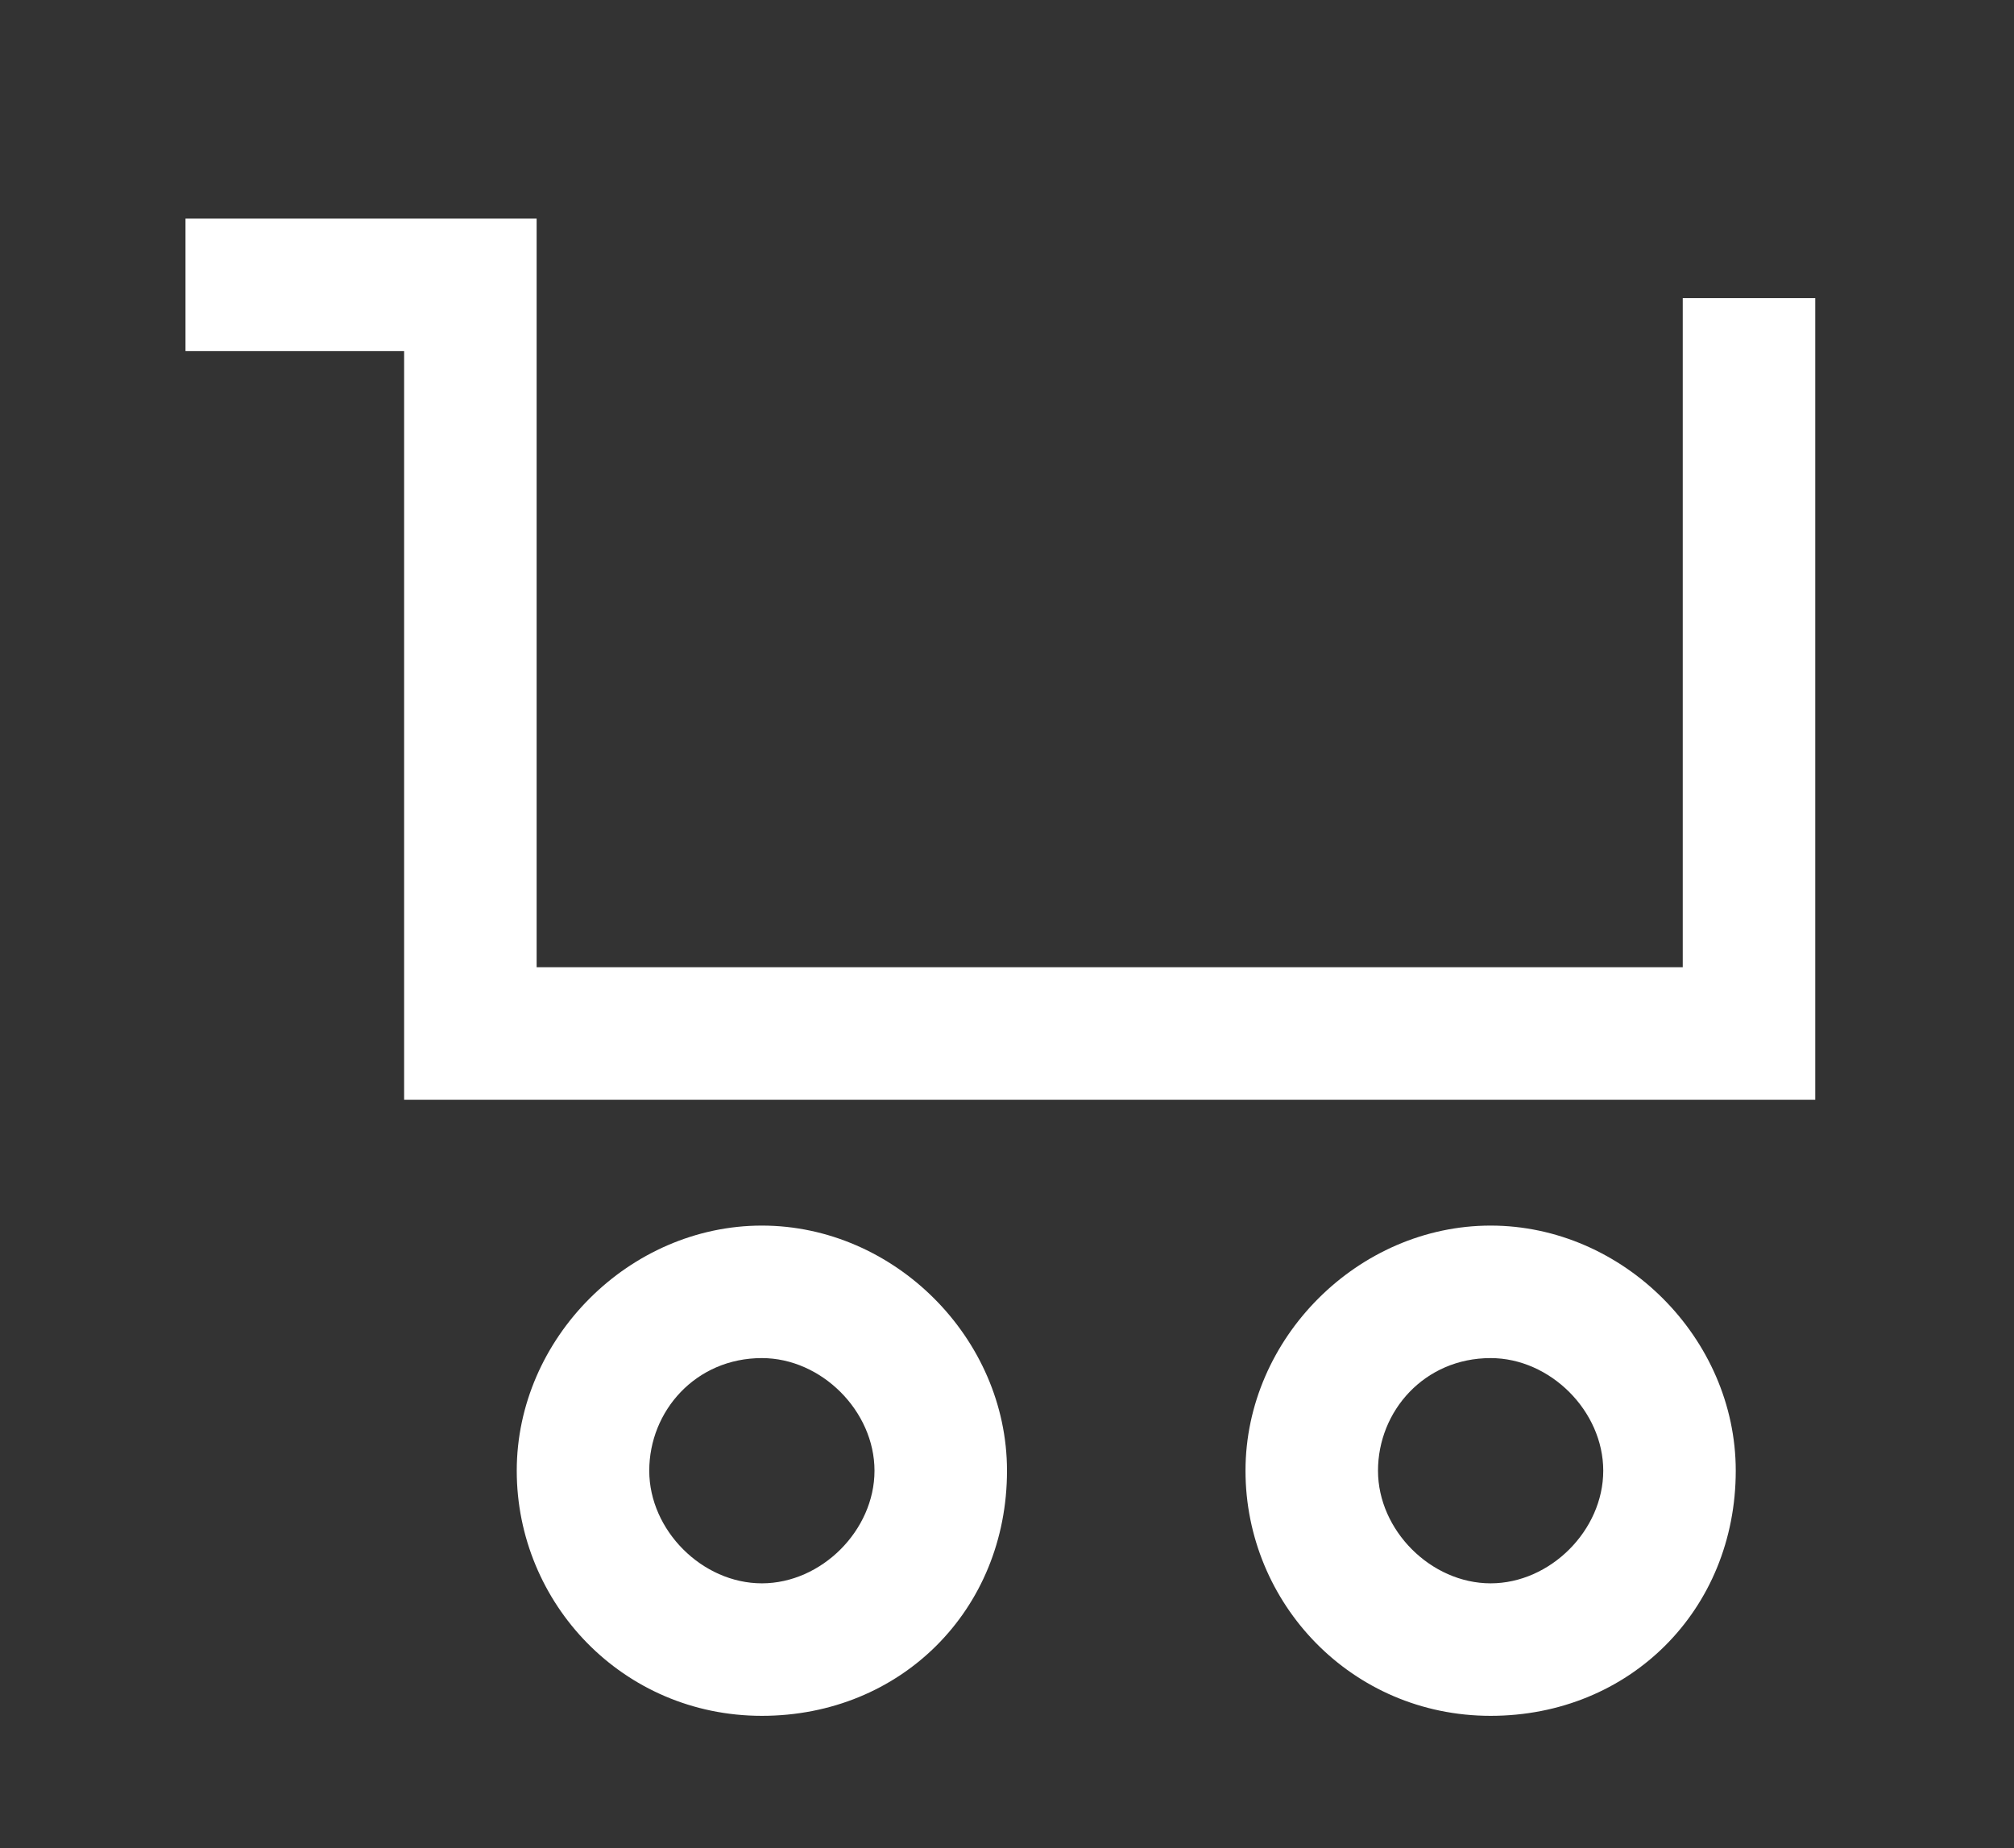 <?xml version="1.0" encoding="utf-8"?>
<!-- Generator: Adobe Illustrator 18.0.0, SVG Export Plug-In . SVG Version: 6.00 Build 0)  -->
<!DOCTYPE svg PUBLIC "-//W3C//DTD SVG 1.1//EN" "http://www.w3.org/Graphics/SVG/1.1/DTD/svg11.dtd">
<svg version="1.1" id="圖層_1" xmlns="http://www.w3.org/2000/svg" xmlns:xlink="http://www.w3.org/1999/xlink" x="0px" y="0px"
	 viewBox="0 0 30.4 27.9" enable-background="new 0 0 30.4 27.9" xml:space="preserve">
<rect x="0" y="0" width="30.4" height="27.9" fill="#333333" stroke="none"/>
<g>
	<path fill="#FFFFFF" d="M22.5,25.9c-2.1,0-3.7-1.7-3.7-3.7c0-2,1.7-3.7,3.7-3.7s3.7,1.7,3.7,3.7C26.2,24.3,24.6,25.9,22.5,25.9z
		 M22.5,20.5c-1,0-1.7,0.8-1.7,1.7c0,0.9,0.8,1.7,1.7,1.7s1.7-0.8,1.7-1.7C24.2,21.3,23.4,20.5,22.5,20.5z"/>
	<path fill="#FFFFFF" d="M11.5,25.9c-2.1,0-3.7-1.7-3.7-3.7c0-2,1.7-3.7,3.7-3.7s3.7,1.7,3.7,3.7C15.2,24.3,13.6,25.9,11.5,25.9z
		 M11.5,20.5c-1,0-1.7,0.8-1.7,1.7c0,0.9,0.8,1.7,1.7,1.7s1.7-0.8,1.7-1.7C13.2,21.3,12.4,20.5,11.5,20.5z"/>
	<polygon fill="#FFFFFF" points="27.4,16.6 6.1,16.6 6.1,5.3 2.8,5.3 2.8,3.3 8.1,3.3 8.1,14.6 25.4,14.6 25.4,4.5 27.4,4.5 	"/>
</g>
</svg>
